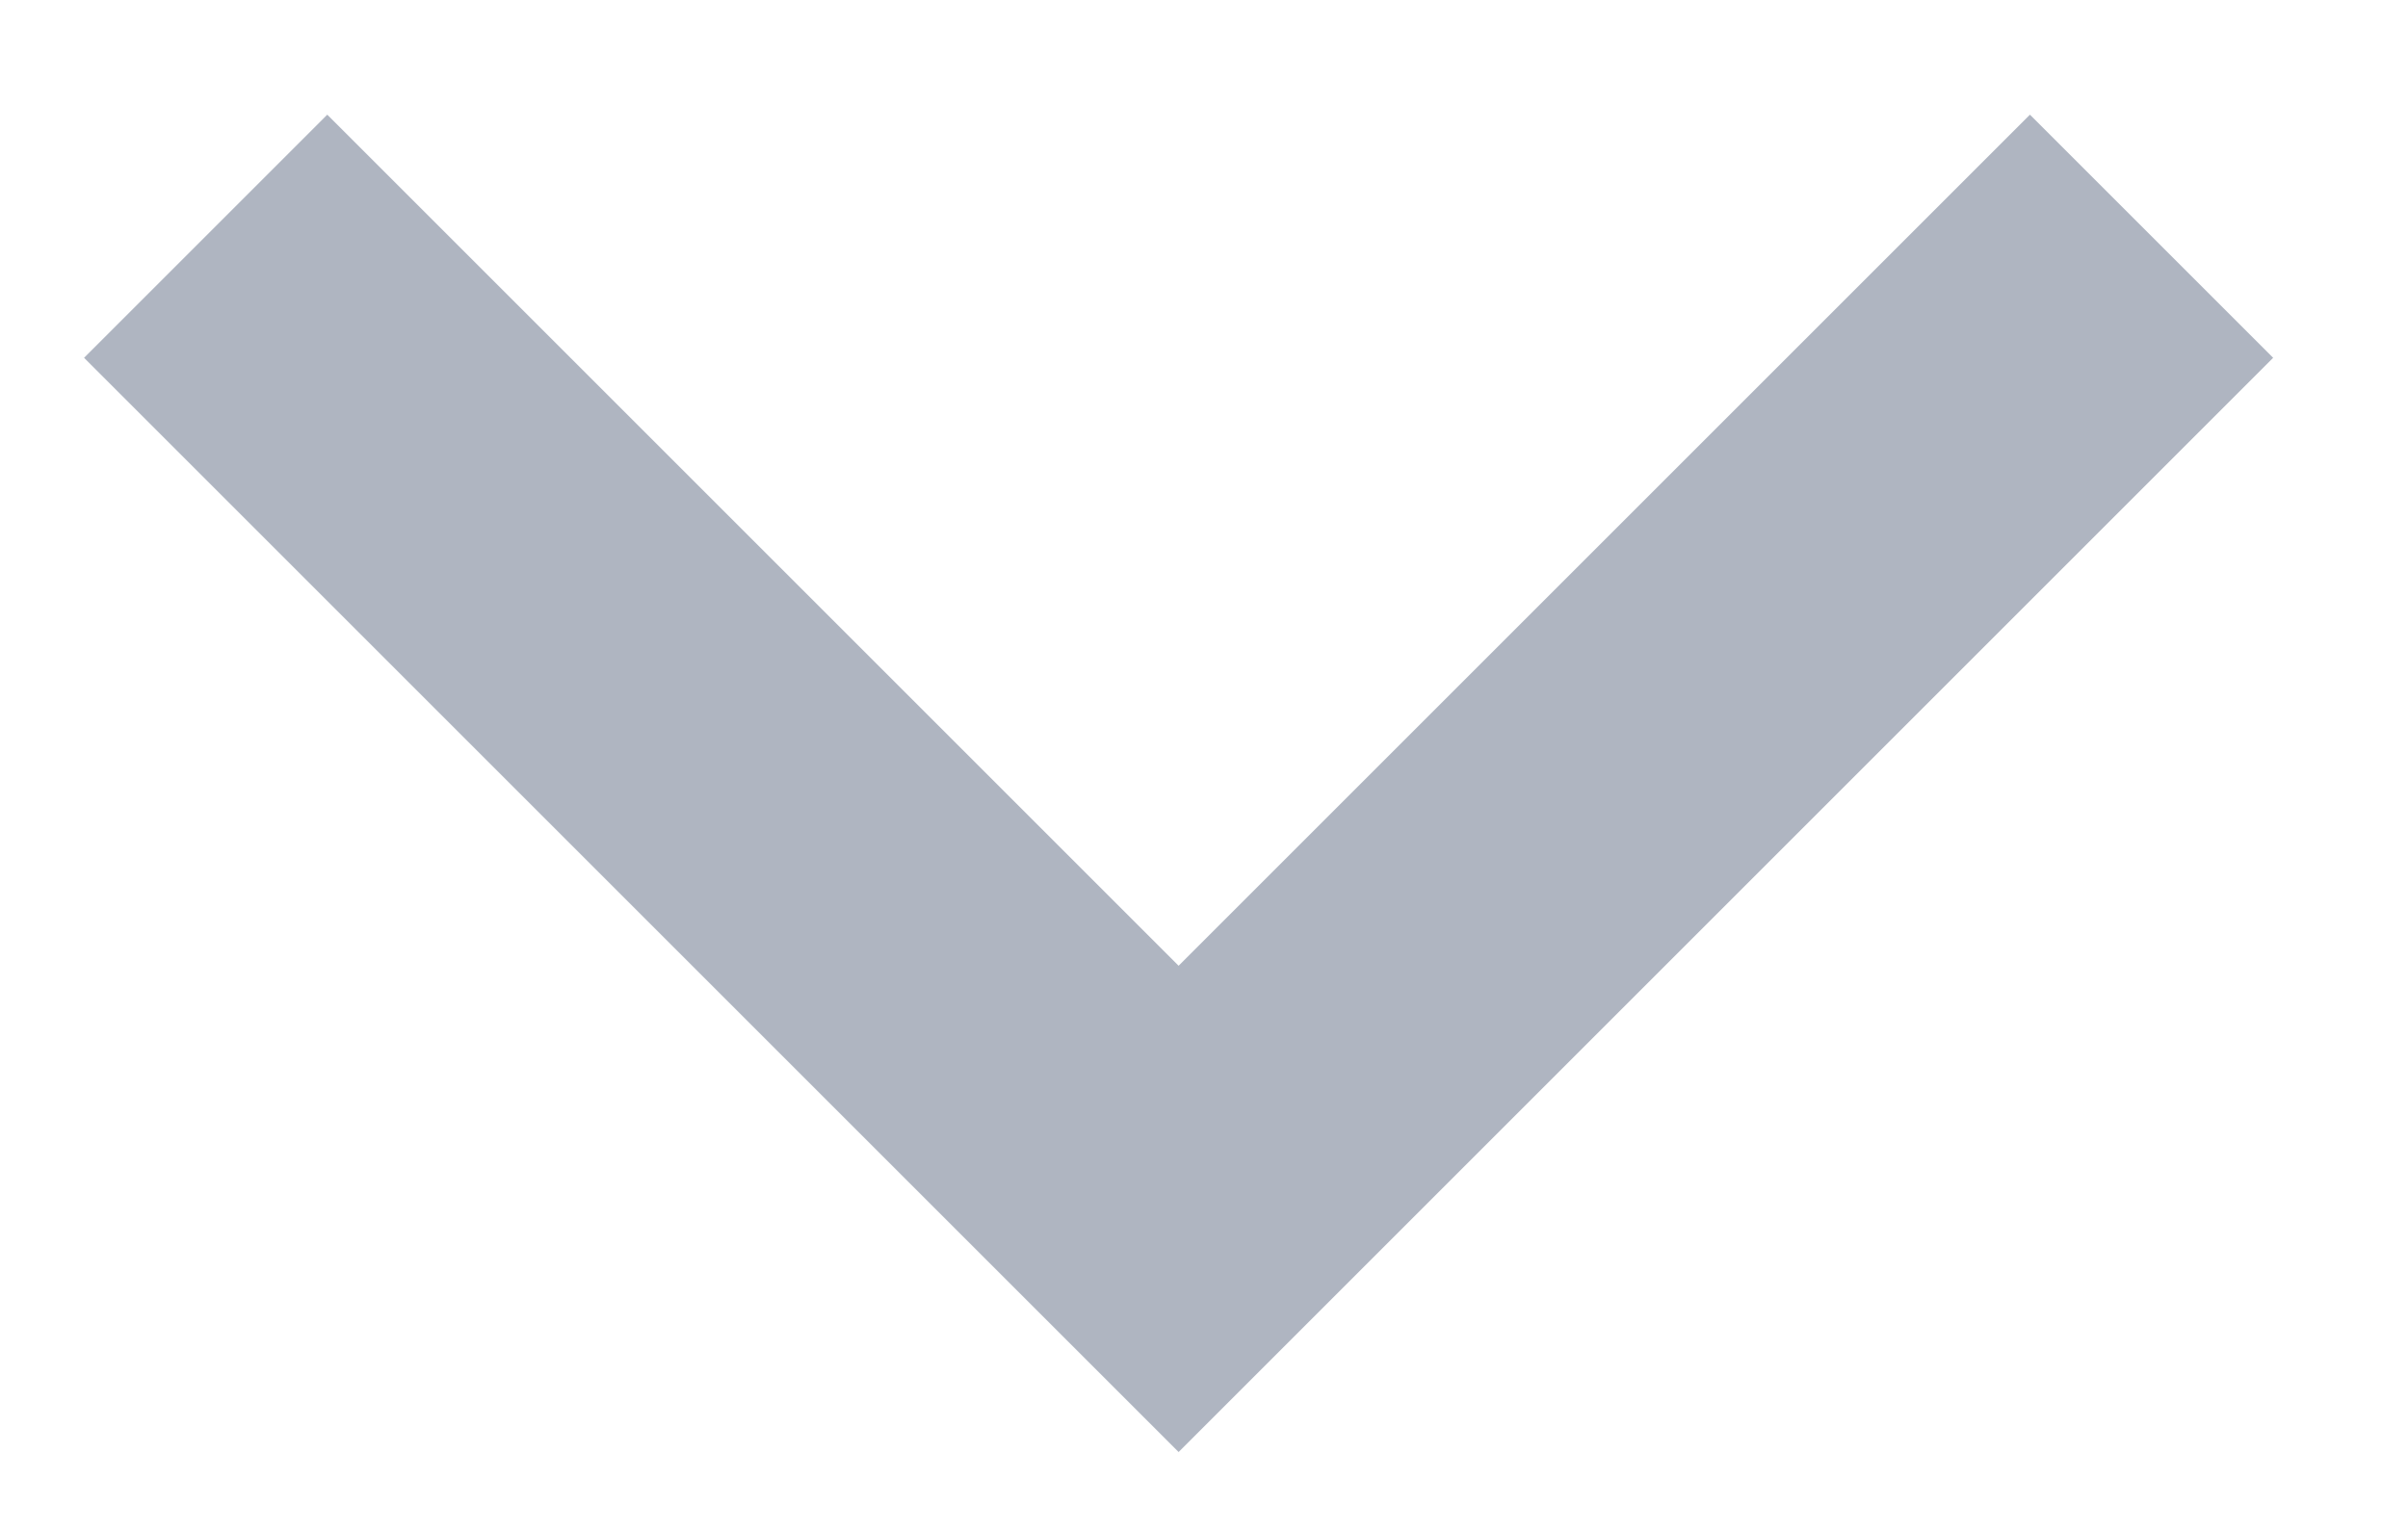 <svg width="11" height="7" viewBox="0 0 11 7" fill="none" xmlns="http://www.w3.org/2000/svg">
<path id="Vector" d="M5.384 4.413L9.273 0.524L10.384 1.635L5.384 6.635L0.384 1.635L1.495 0.524L5.384 4.413Z" fill="#AFB5C1"/>
</svg>
